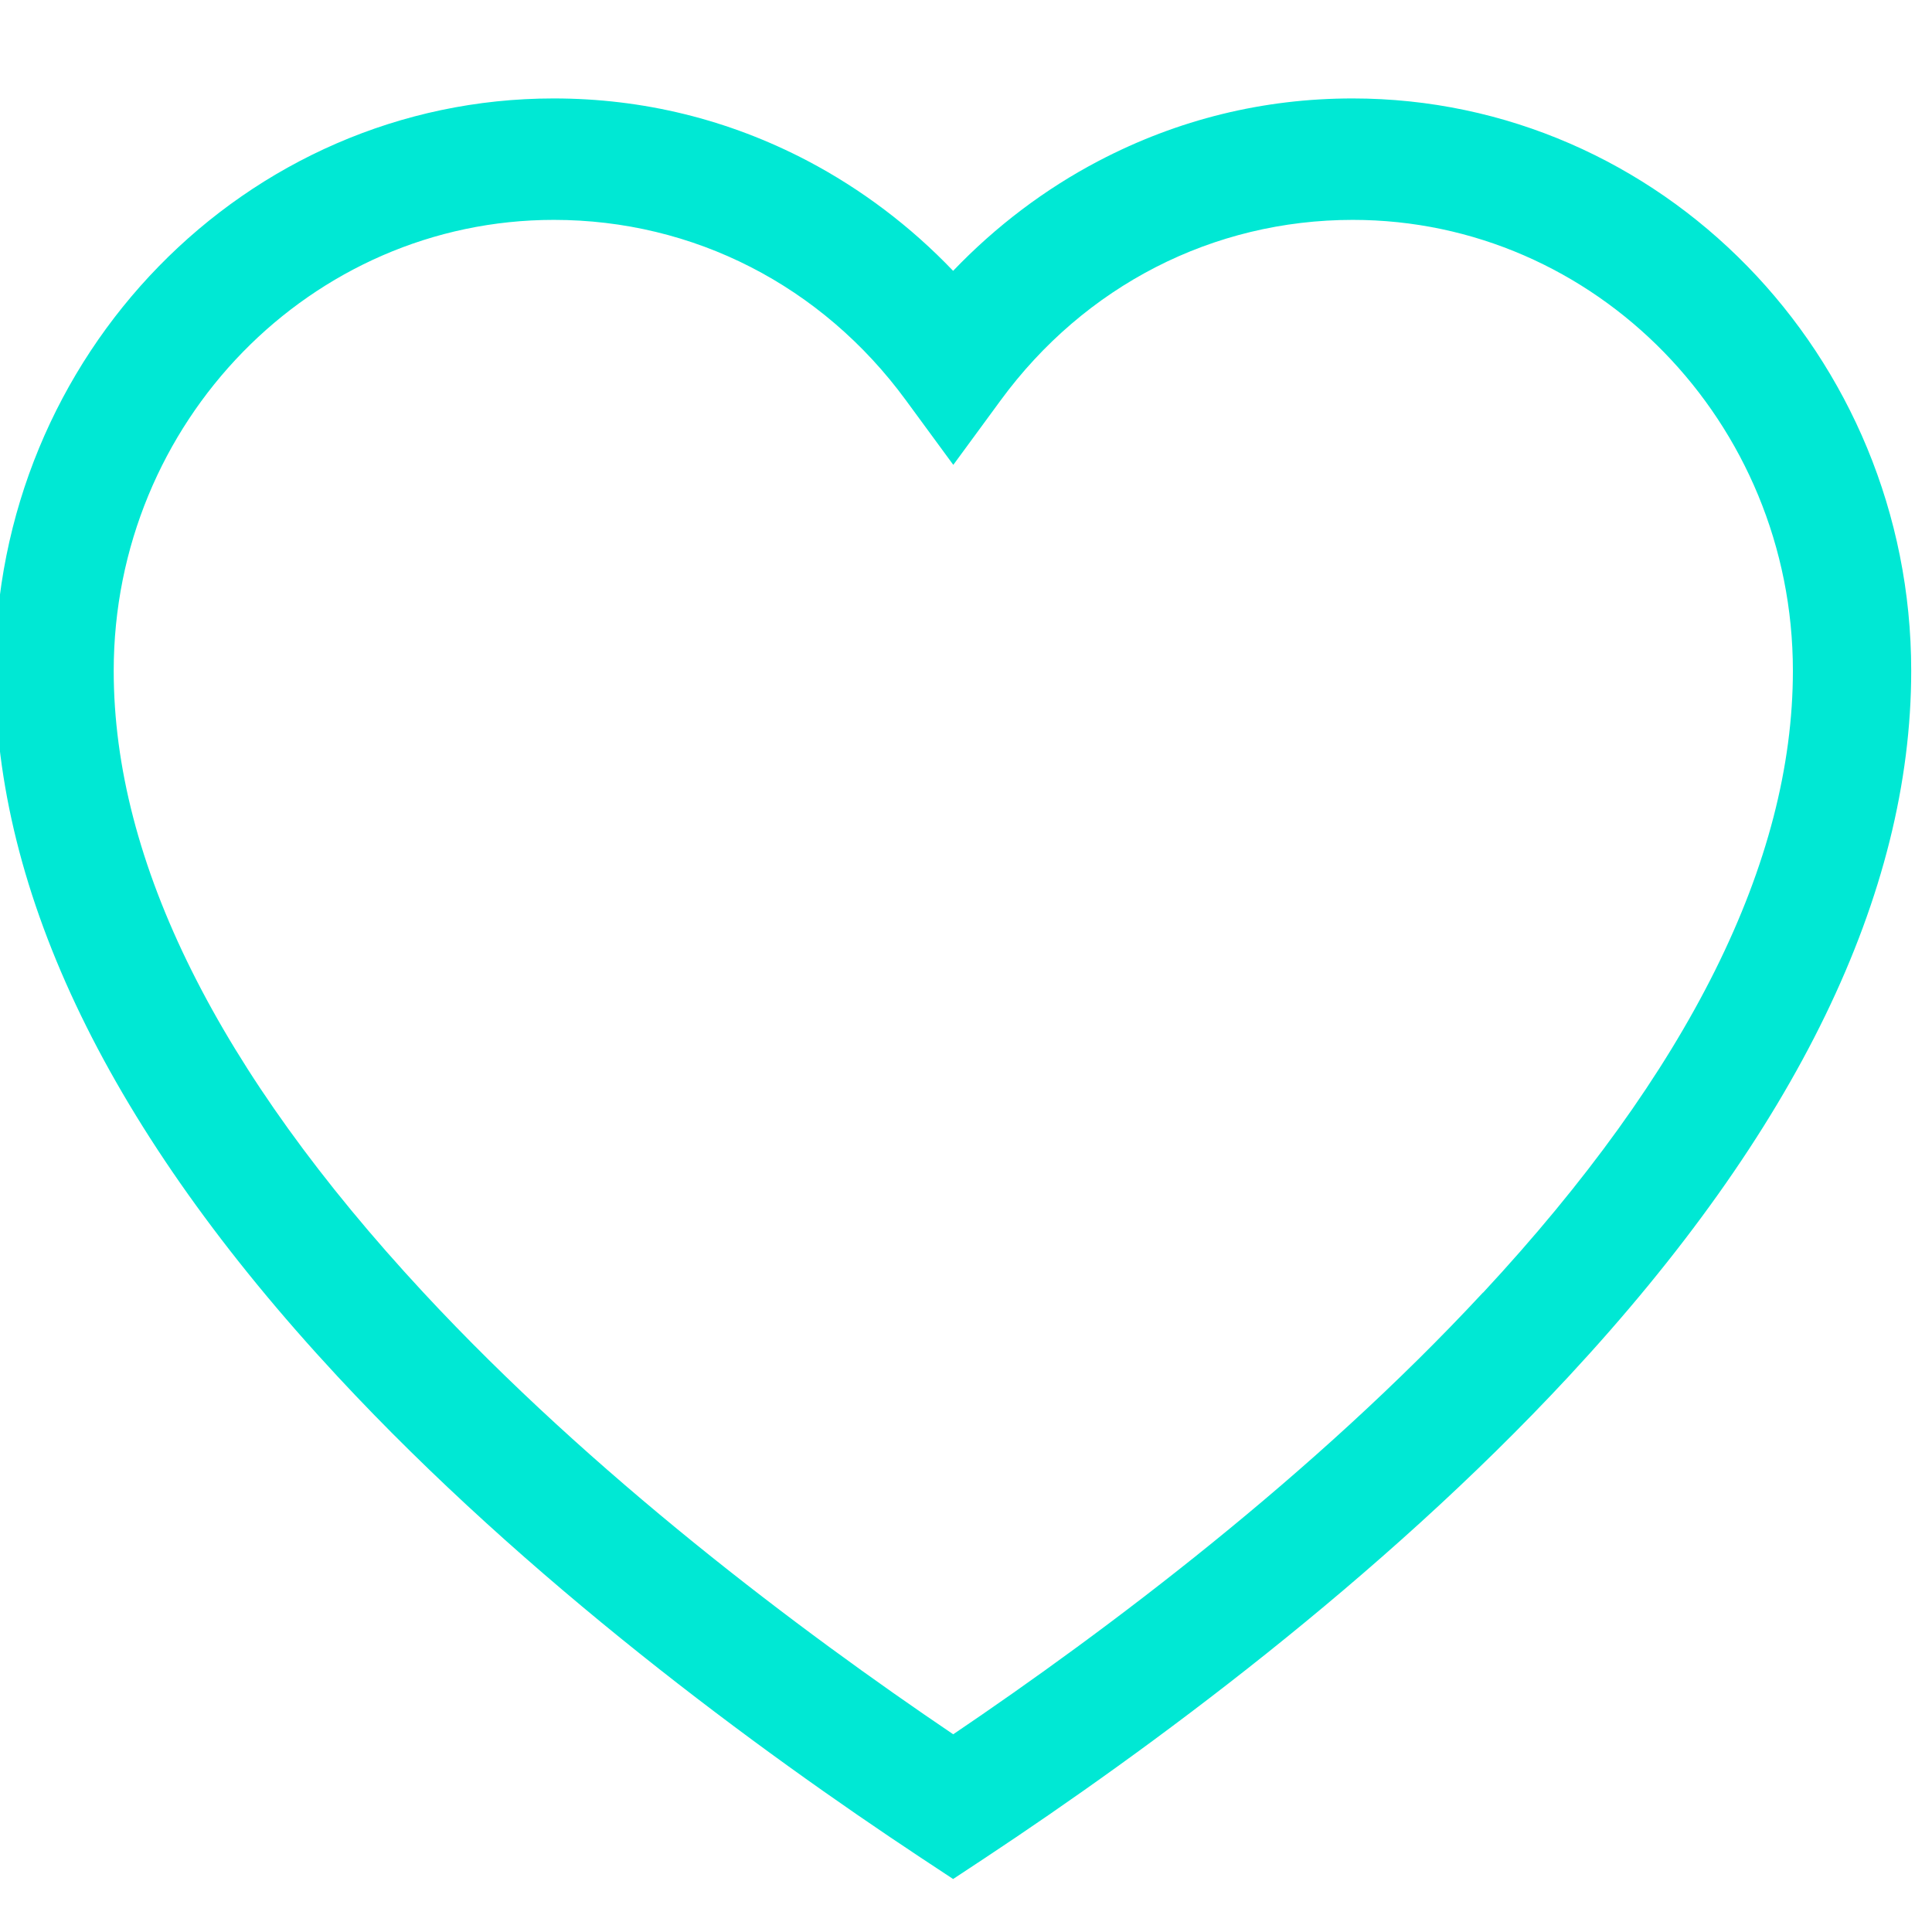 <svg width="21" height="21" xmlns="http://www.w3.org/2000/svg">
 <g>
  <title>background</title>
  <rect x="-1" y="-1" width="23" height="23" id="canvas_background" fill="none"/>
 </g>

 <g>
  <title>Layer 1</title>
  <g id="svg_1">
   <path d="m14.703,1.07c-0.971,0 -1.899,0.228 -2.759,0.678c-0.585,0.306 -1.122,0.713 -1.584,1.196c-0.461,-0.483 -0.999,-0.889 -1.583,-1.196c-0.859,-0.45 -1.788,-0.678 -2.759,-0.678c-3.348,0 -6.072,2.791 -6.072,6.221c0,2.429 1.252,5.01 3.722,7.669c2.062,2.221 4.587,4.072 6.342,5.233l0.35,0.231l0.35,-0.231c1.755,-1.162 4.28,-3.013 6.342,-5.233c2.47,-2.66 3.722,-5.24 3.722,-7.669c0,-3.43 -2.724,-6.221 -6.072,-6.221zm1.416,12.98c-1.843,1.985 -4.088,3.672 -5.758,4.801c-1.67,-1.129 -3.915,-2.816 -5.758,-4.801c-2.234,-2.406 -3.367,-4.68 -3.367,-6.759c0,-2.702 2.146,-4.901 4.784,-4.901c1.519,0 2.914,0.715 3.827,1.961l0.515,0.702l0.515,-0.702c0.914,-1.246 2.309,-1.961 3.827,-1.961c2.638,0 4.784,2.198 4.784,4.901c0,2.079 -1.133,4.354 -3.367,6.759z" id="svg_2" fill="#00e8d4"/>
  </g>
  <g id="svg_3"/>
  <g id="svg_4"/>
  <g id="svg_5"/>
  <g id="svg_6"/>
  <g id="svg_7"/>
  <g id="svg_8"/>
  <g id="svg_9"/>
  <g id="svg_10"/>
  <g id="svg_11"/>
  <g id="svg_12"/>
  <g id="svg_13"/>
  <g id="svg_14"/>
  <g id="svg_15"/>
  <g id="svg_16"/>
  <g id="svg_17"/>
 </g>
</svg>